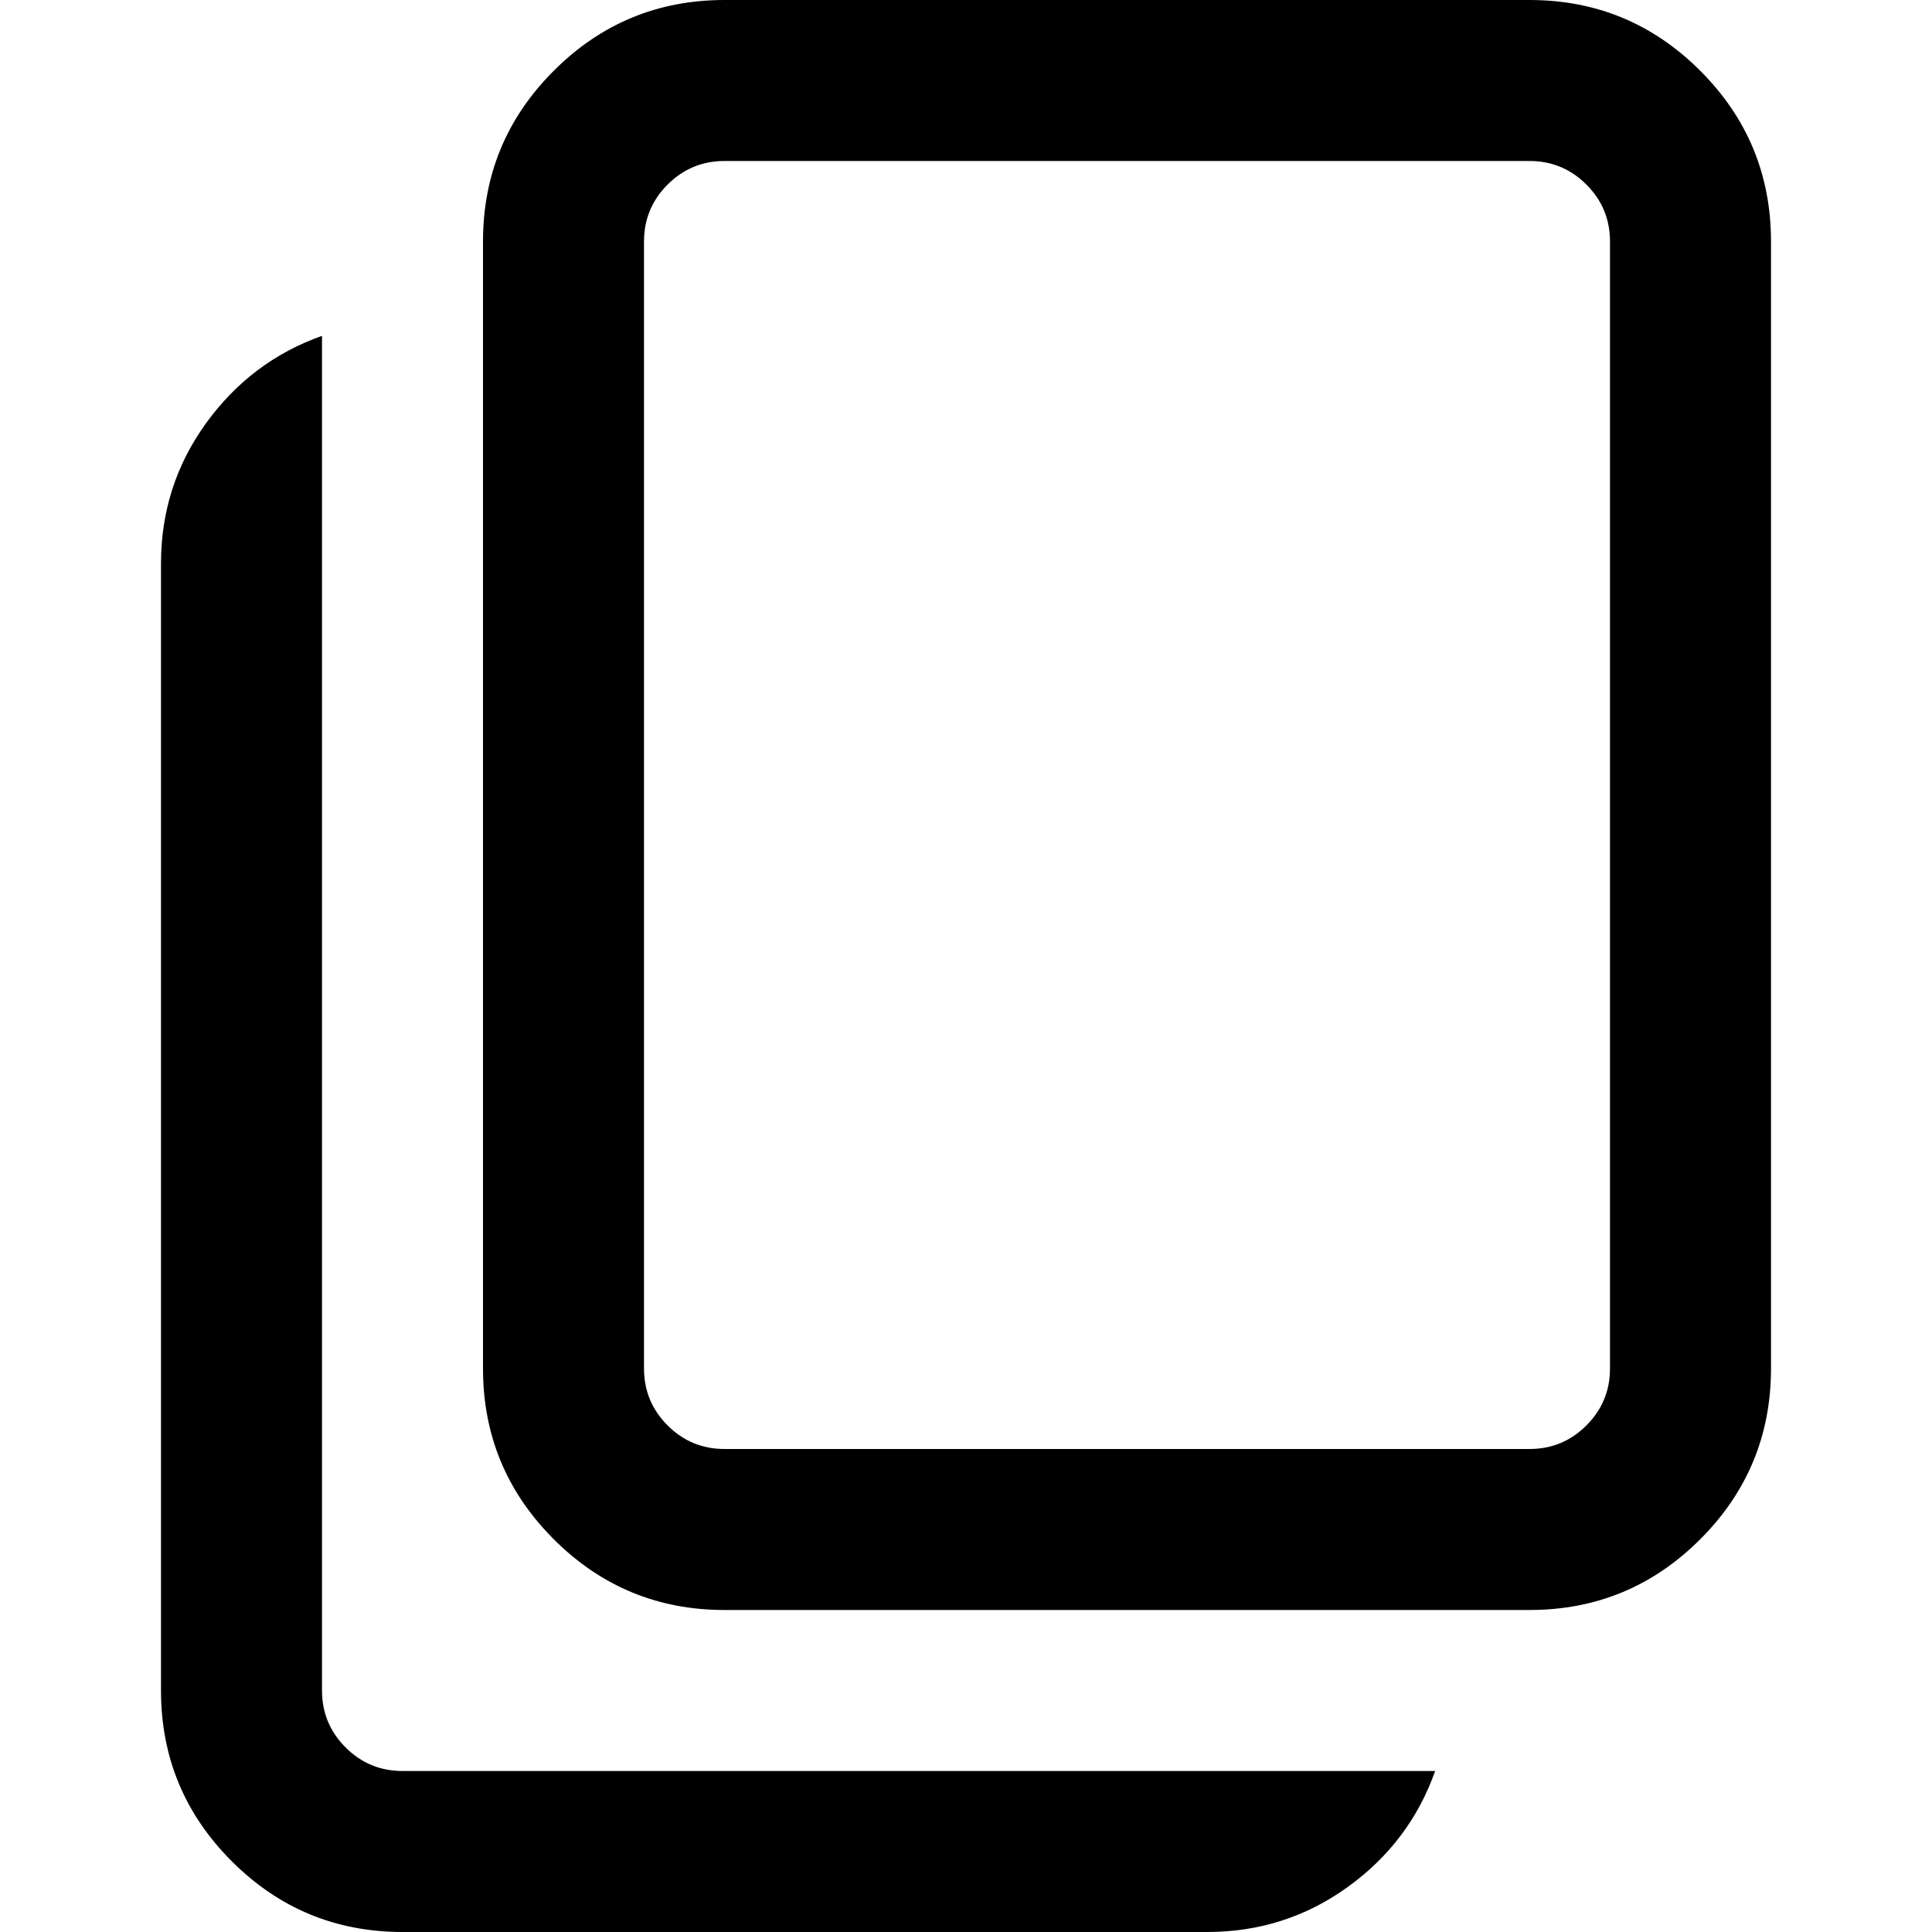 <?xml version="1.0" encoding="utf-8"?>
<!-- Generated by IcoMoon.io -->
<!DOCTYPE svg PUBLIC "-//W3C//DTD SVG 1.1//EN" "http://www.w3.org/Graphics/SVG/1.1/DTD/svg11.dtd">
<svg version="1.1" xmlns="http://www.w3.org/2000/svg" xmlns:xlink="http://www.w3.org/1999/xlink" width="24" height="24" viewBox="0 0 24 24">
<path d="M9 0h10q1.242 0 2.121 0.879t0.879 2.121v14q0 1.242-0.879 2.121t-2.121 0.879h-10q-1.242 0-2.121-0.879t-0.879-2.121v-14q0-1.242 0.879-2.121t2.121-0.879zM4 4.172v16.828q0 0.414 0.293 0.707t0.707 0.293h12.828q-0.312 0.883-1.086 1.441t-1.742 0.559h-10q-1.242 0-2.121-0.879t-0.879-2.121v-14q0-0.969 0.559-1.742t1.441-1.086zM19 2h-10q-0.414 0-0.707 0.293t-0.293 0.707v14q0 0.414 0.293 0.707t0.707 0.293h10q0.414 0 0.707-0.293t0.293-0.707v-14q0-0.414-0.293-0.707t-0.707-0.293z"></path>
</svg>
